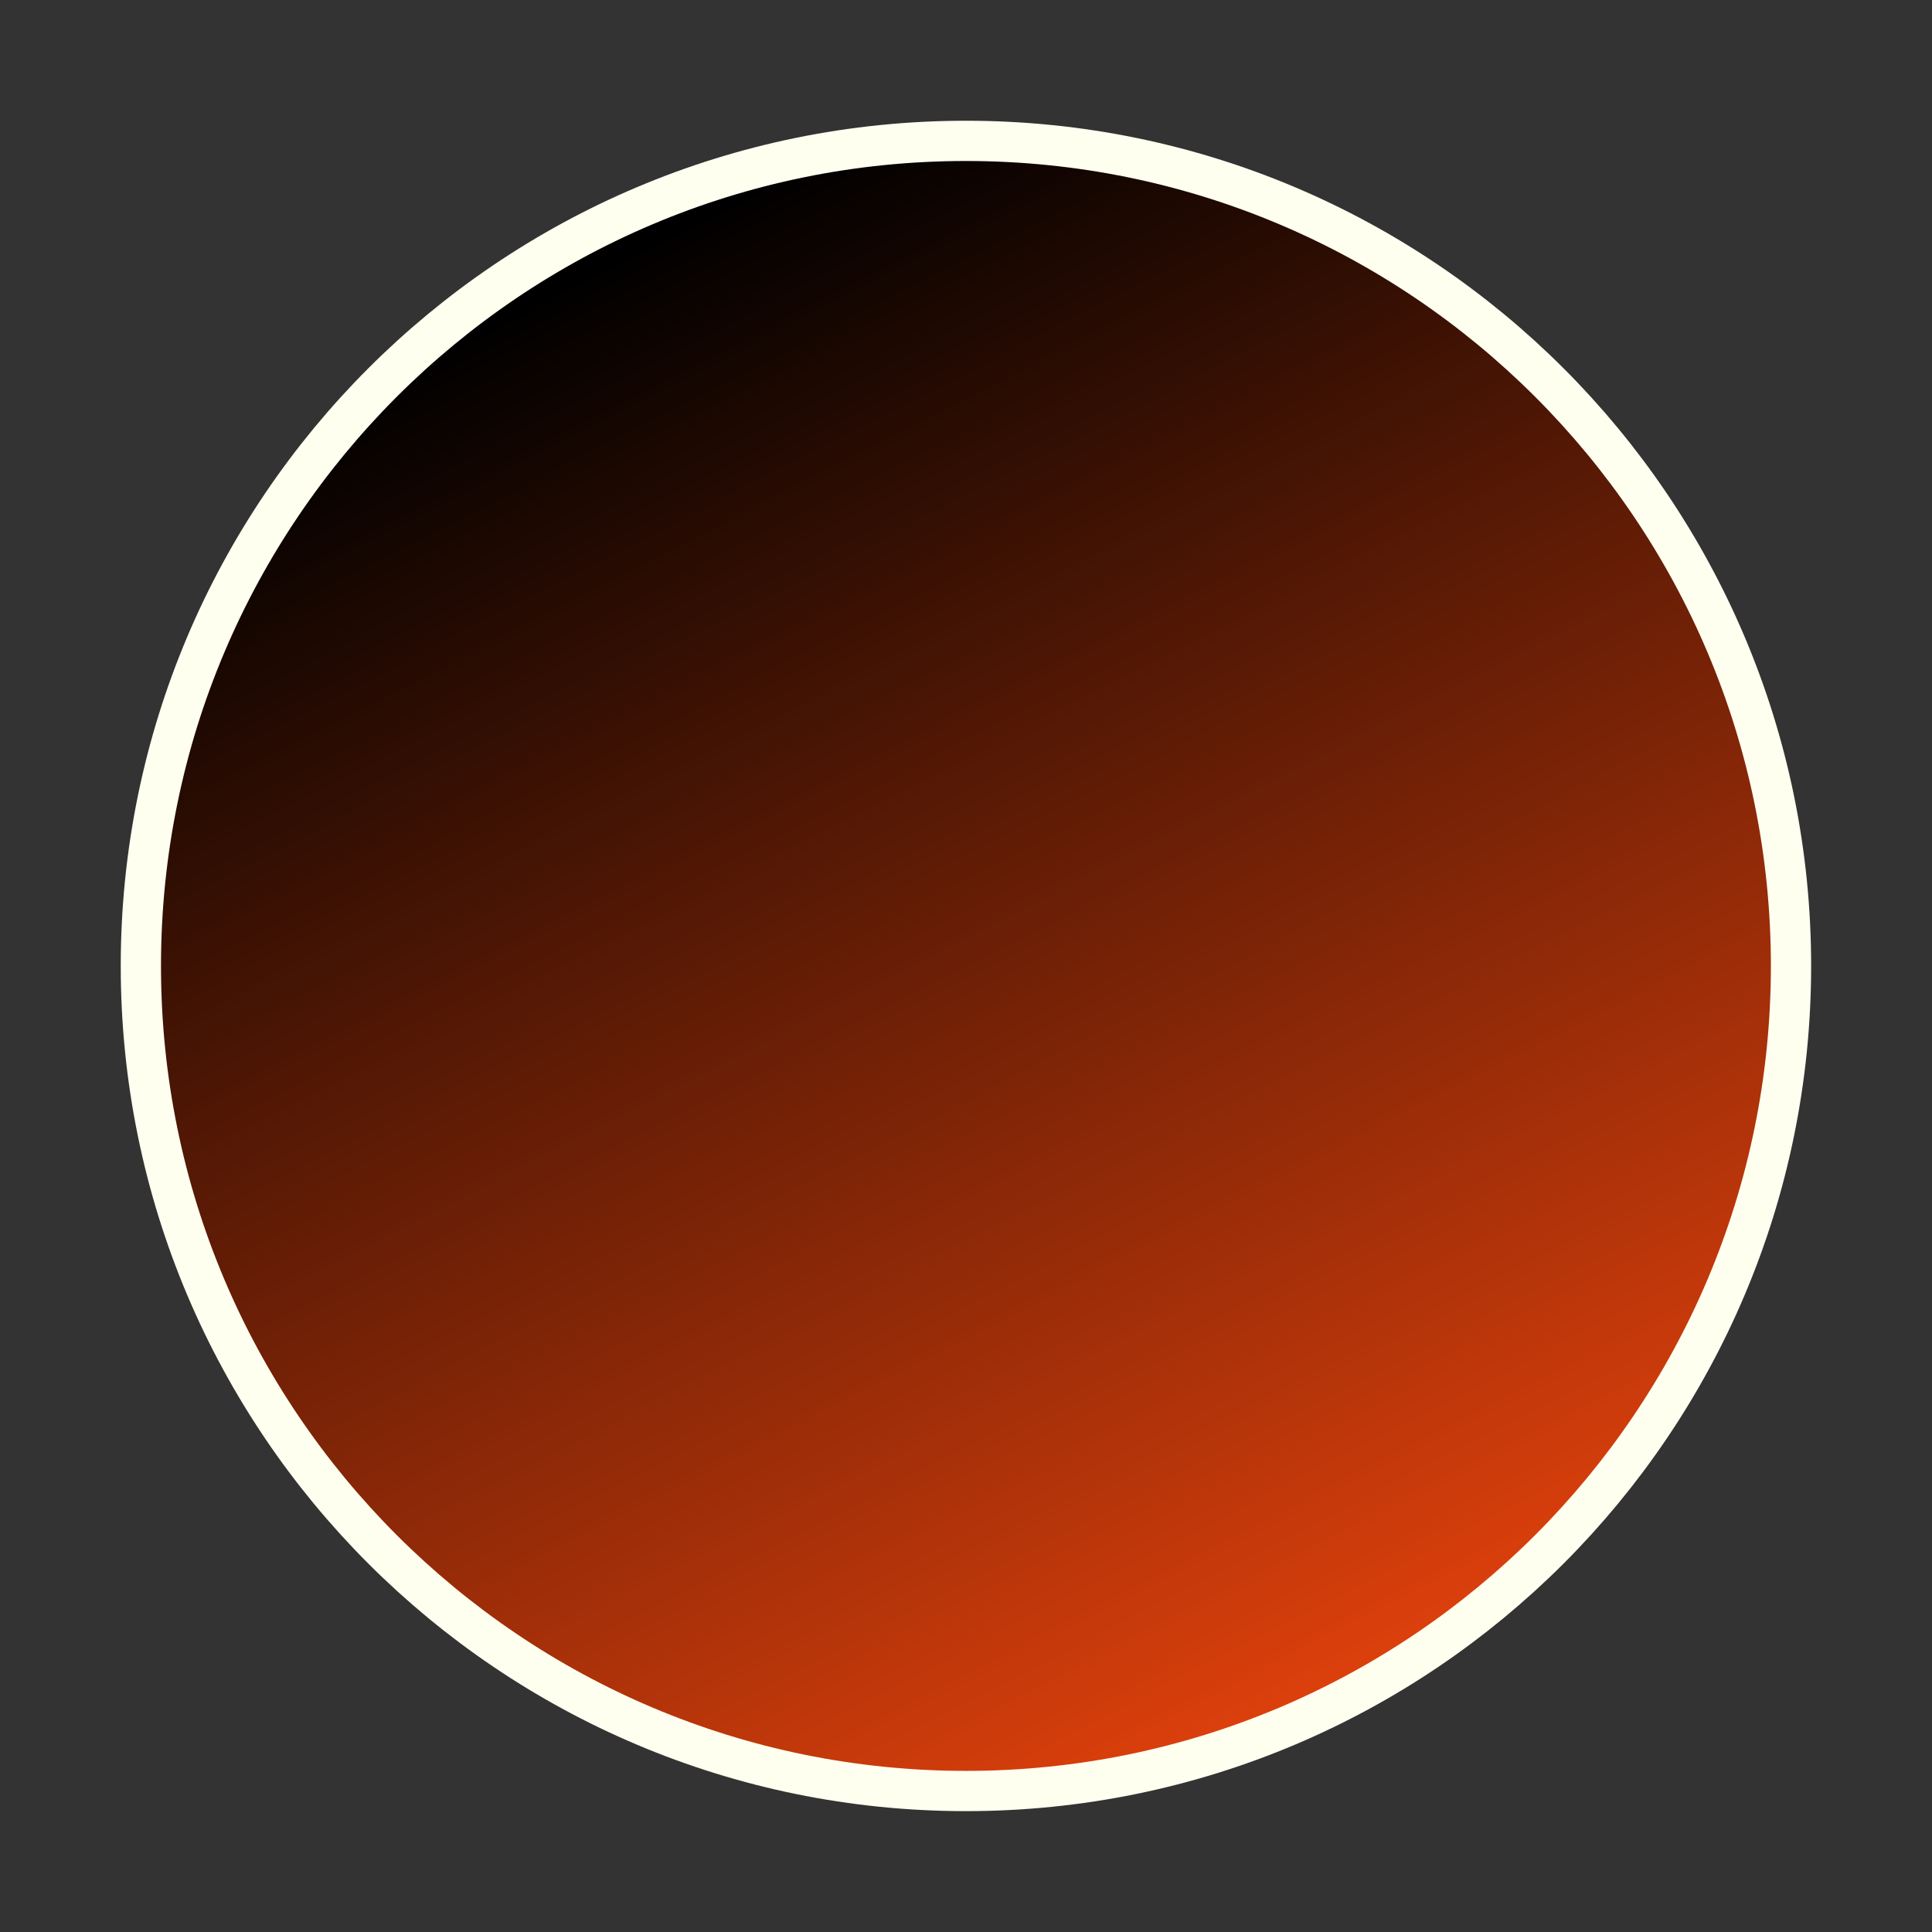 <svg xmlns="http://www.w3.org/2000/svg" xmlns:xlink="http://www.w3.org/1999/xlink" viewBox="0,0,256,256" width="240px" height="240px" fill-rule="nonzero"><rect x="0" y="0" width="256" height="256" fill="#333333" stroke="none"/><defs><linearGradient x1="15.002" y1="6.494" x2="33.584" y2="42.647" gradientUnits="userSpaceOnUse" id="color-1"><stop offset="0" stop-color="#000000"></stop><stop offset="1" stop-color="#e1410c"></stop></linearGradient></defs><g fill="none" fill-rule="nonzero" stroke="none" stroke-width="none" stroke-linecap="butt" stroke-linejoin="none" stroke-miterlimit="10" stroke-dasharray="" stroke-dashoffset="0" font-family="none" font-weight="none" font-size="none" text-anchor="none" style="mix-blend-mode: normal"><path transform="scale(5.333,5.333)" d="M44,24c0,11.045 -8.955,20 -20,20c-11.045,0 -20,-8.955 -20,-20c0,-11.045 8.955,-20 20,-20c11.045,0 20,8.955 20,20z" id="strokeMainSVG" fill="#fffff0" stroke="#fffff0" stroke-width="2" stroke-linejoin="round"></path><g transform="scale(5.333,5.333)" fill="url(#color-1)" stroke="none" stroke-width="1" stroke-linejoin="miter"><path d="M44,24c0,11.045 -8.955,20 -20,20c-11.045,0 -20,-8.955 -20,-20c0,-11.045 8.955,-20 20,-20c11.045,0 20,8.955 20,20z"></path></g></g></svg>